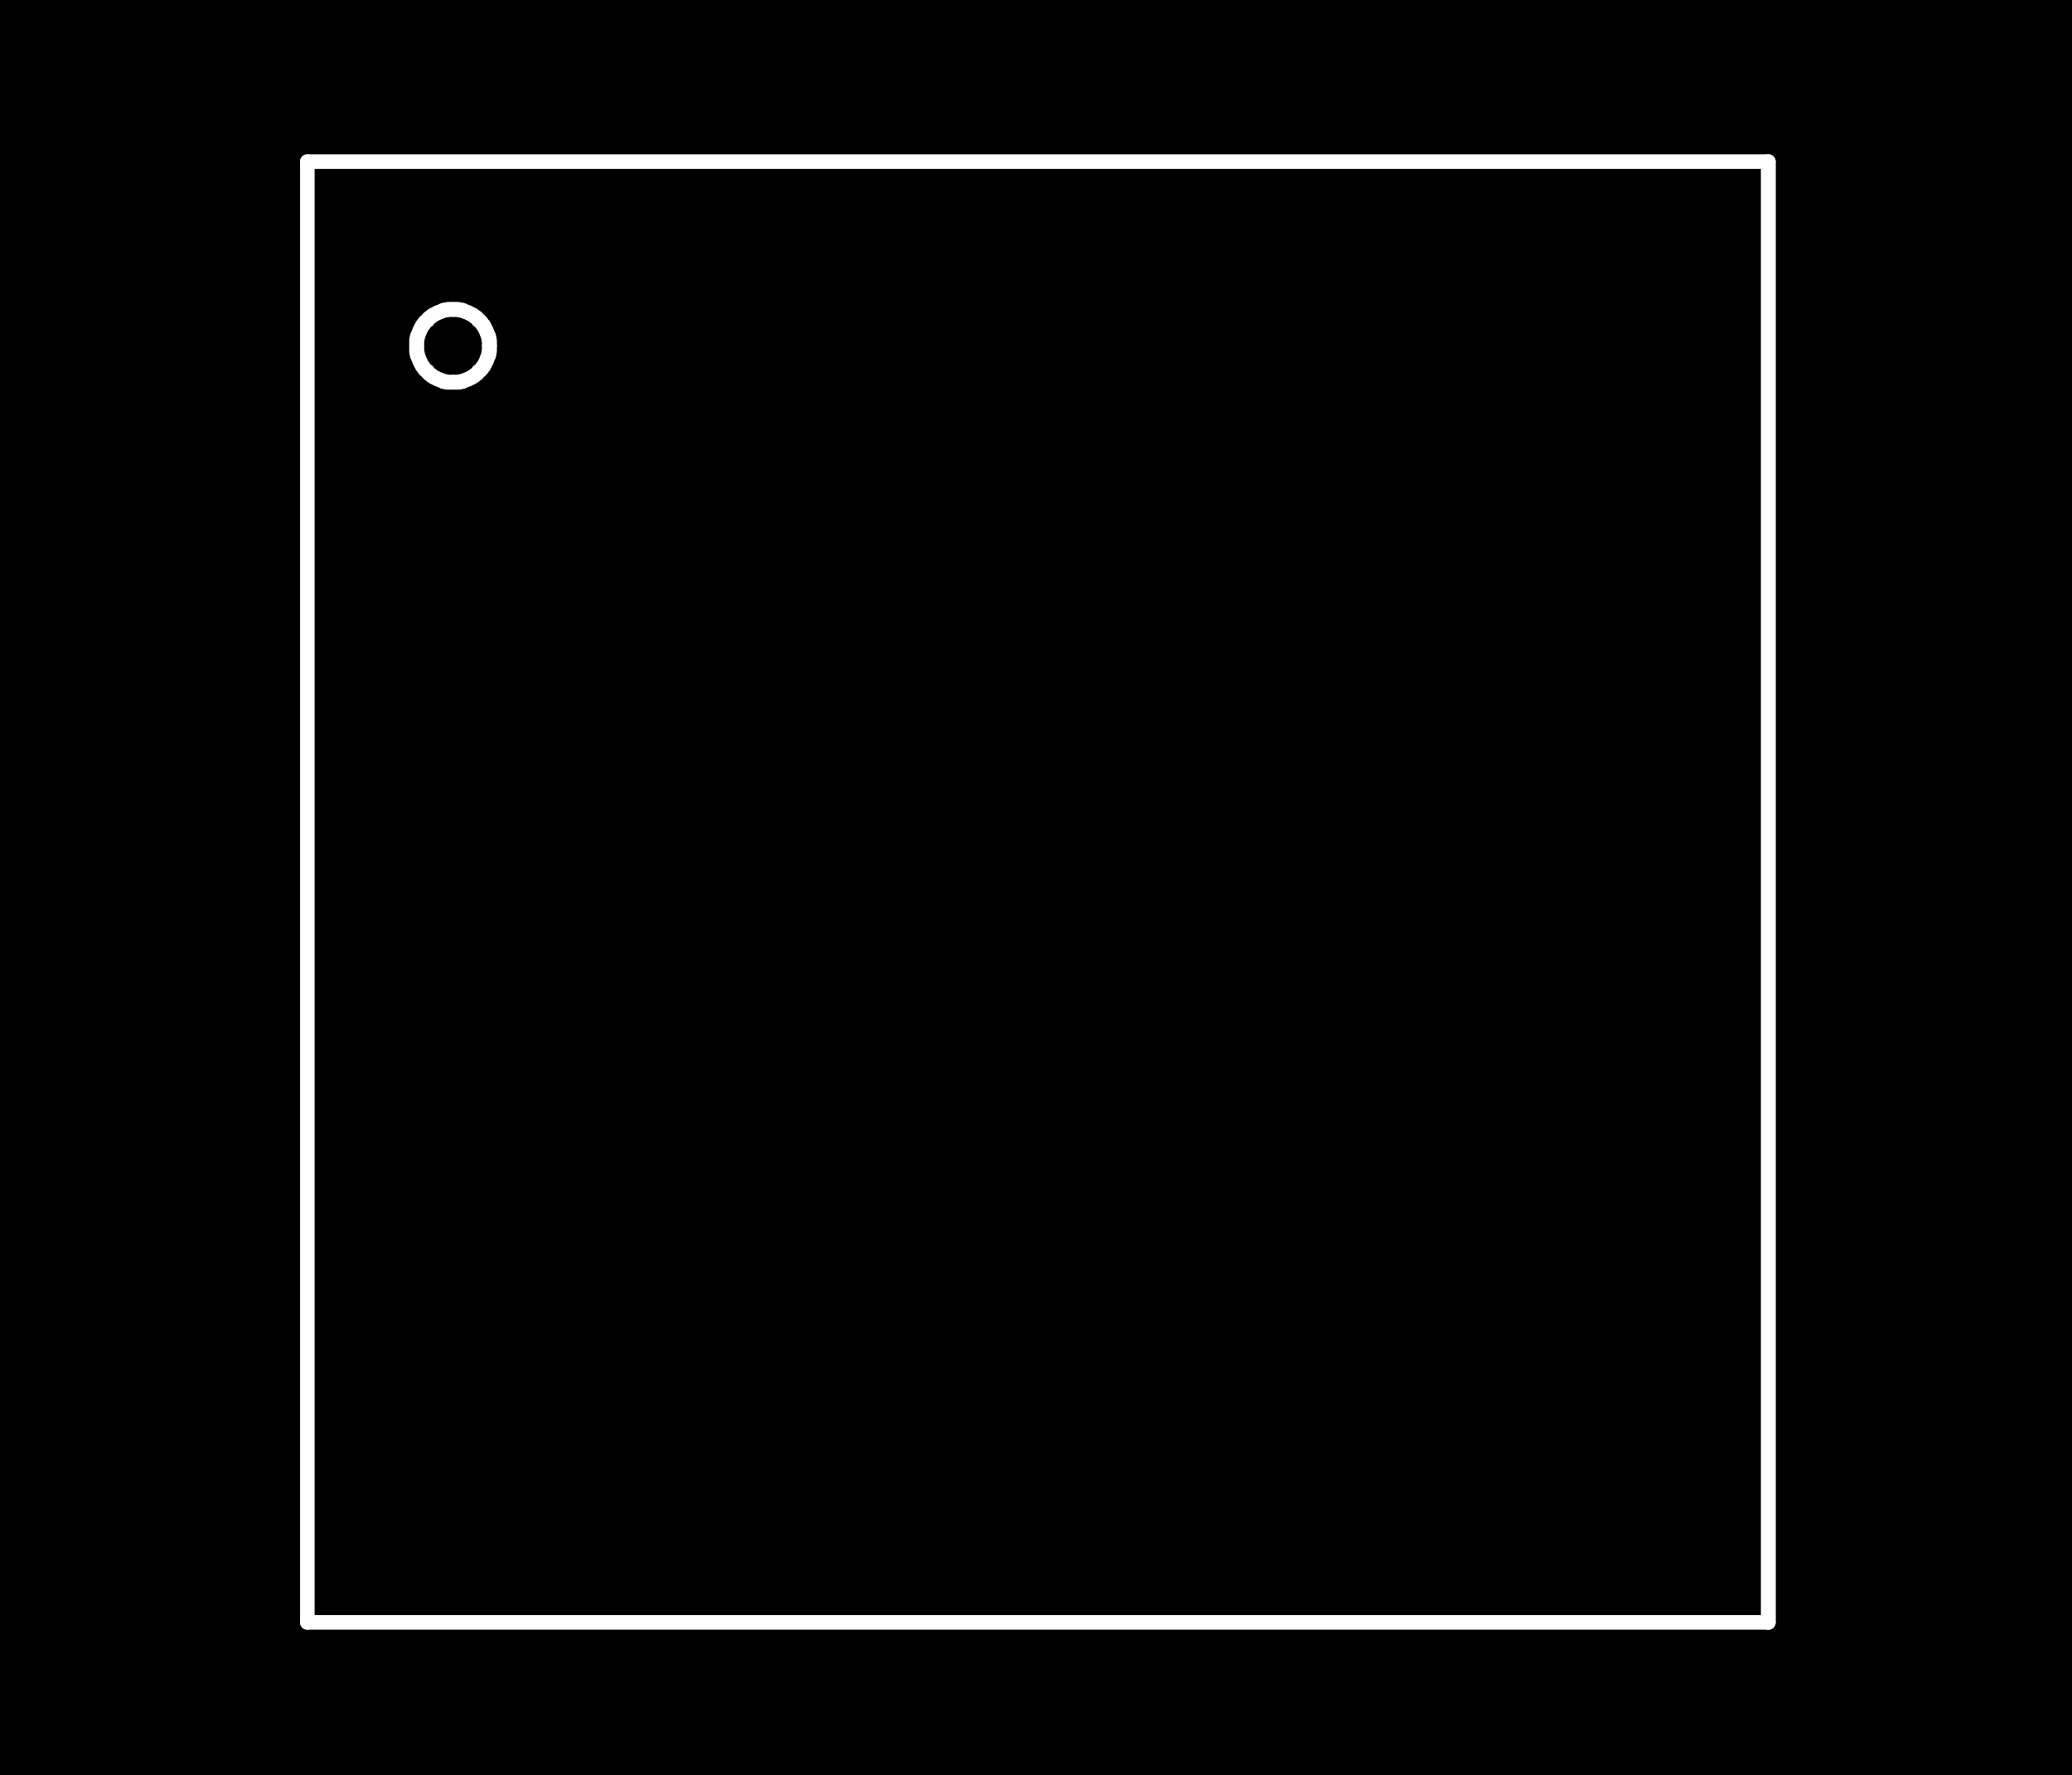 <?xml version="1.0" standalone="no"?>
 <!DOCTYPE svg PUBLIC "-//W3C//DTD SVG 1.1//EN" 
 "http://www.w3.org/Graphics/SVG/1.1/DTD/svg11.dtd"> 
<svg
  xmlns:svg="http://www.w3.org/2000/svg"
  xmlns="http://www.w3.org/2000/svg"
  xmlns:xlink="http://www.w3.org/1999/xlink"
  version="1.1"
  width="2.845mm" height="2.438mm" viewBox="0 0 2.845 2.438">
<rect x="0" y="0" width="2.845" height="2.438" fill="#808080" stroke="none"/>
<title>SVG Image created as outline.svg date 2024/09/26 11:59:28 </title>
  <desc>Image generated by PCBNEW </desc>
<g style="fill:#000000; fill-opacity:1;stroke:#000000; stroke-opacity:1;
stroke-linecap:round; stroke-linejoin:round;"
 transform="translate(0 0) scale(1 1)">
</g>
<g style="fill:#000000; fill-opacity:0.0; 
stroke:#000000; stroke-width:0; stroke-opacity:1; 
stroke-linecap:round; stroke-linejoin:round;">
</g>
<g style="fill:#000000; fill-opacity:1; 
stroke:#000000; stroke-width:0.021; stroke-opacity:1; 
stroke-linecap:round; stroke-linejoin:round;">
<rect x="-5" y="-5" width="12.85" height="12.45" rx="0" />
</g>
<g style="fill:#FFFFFF; fill-opacity:1; 
stroke:#FFFFFF; stroke-width:0.021; stroke-opacity:1; 
stroke-linecap:round; stroke-linejoin:round;">
</g>
<g style="fill:#FFFFFF; fill-opacity:1; 
stroke:#FFFFFF; stroke-width:0.02; stroke-opacity:1; 
stroke-linecap:round; stroke-linejoin:round;">
</g>
<g style="fill:#FFFFFF; fill-opacity:0.0; 
stroke:#FFFFFF; stroke-width:0.02; stroke-opacity:1; 
stroke-linecap:round; stroke-linejoin:round;">
<path d="M0.422 0.222
L0.422 2.228
" />
<path d="M0.422 2.228
L2.428 2.228
" />
<path d="M0.572 0.467
L0.572 0.47
" />
<path d="M0.572 0.47
L0.572 0.472
" />
<path d="M0.572 0.472
L0.572 0.475
" />
</g>
<g style="fill:#FFFFFF; fill-opacity:1; 
stroke:#FFFFFF; stroke-width:0; stroke-opacity:1; 
stroke-linecap:round; stroke-linejoin:round;">
<circle cx="0.572" cy="0.475" r="0.01" /> 
</g>
<g style="fill:#FFFFFF; fill-opacity:1; 
stroke:#FFFFFF; stroke-width:0.02; stroke-opacity:1; 
stroke-linecap:round; stroke-linejoin:round;">
</g>
<g style="fill:#FFFFFF; fill-opacity:0.0; 
stroke:#FFFFFF; stroke-width:0.02; stroke-opacity:1; 
stroke-linecap:round; stroke-linejoin:round;">
<path d="M0.572 0.475
L0.572 0.478
" />
<path d="M0.572 0.478
L0.572 0.48
" />
<path d="M0.572 0.48
L0.572 0.483
" />
<path d="M0.572 0.483
L0.573 0.485
" />
<path d="M0.573 0.462
L0.573 0.465
" />
<path d="M0.573 0.465
L0.572 0.467
" />
<path d="M0.573 0.485
L0.573 0.488
" />
<path d="M0.573 0.488
L0.574 0.49
" />
<path d="M0.574 0.46
L0.573 0.462
" />
<path d="M0.574 0.49
L0.575 0.492
" />
<path d="M0.575 0.458
L0.574 0.46
" />
<path d="M0.575 0.492
L0.576 0.495
" />
<path d="M0.576 0.455
L0.575 0.458
" />
<path d="M0.576 0.495
L0.577 0.497
" />
<path d="M0.577 0.453
L0.576 0.455
" />
<path d="M0.577 0.497
L0.578 0.499
" />
<path d="M0.578 0.451
L0.577 0.453
" />
<path d="M0.578 0.499
L0.579 0.501
" />
<path d="M0.579 0.449
L0.578 0.451
" />
<path d="M0.579 0.501
L0.58 0.503
" />
<path d="M0.58 0.447
L0.579 0.449
" />
<path d="M0.58 0.503
L0.582 0.505
" />
<path d="M0.582 0.445
L0.58 0.447
" />
<path d="M0.582 0.505
L0.583 0.507
" />
<path d="M0.583 0.443
L0.582 0.445
" />
<path d="M0.583 0.507
L0.585 0.509
" />
<path d="M0.585 0.441
L0.583 0.443
" />
<path d="M0.585 0.509
L0.587 0.51
" />
<path d="M0.587 0.44
L0.585 0.441
" />
<path d="M0.587 0.51
L0.588 0.512
" />
<path d="M0.588 0.438
L0.587 0.44
" />
<path d="M0.588 0.512
L0.59 0.514
" />
<path d="M0.59 0.436
L0.588 0.438
" />
<path d="M0.59 0.514
L0.592 0.515
" />
<path d="M0.592 0.435
L0.59 0.436
" />
<path d="M0.592 0.515
L0.594 0.517
" />
<path d="M0.594 0.433
L0.592 0.435
" />
<path d="M0.594 0.517
L0.596 0.518
" />
<path d="M0.596 0.432
L0.594 0.433
" />
<path d="M0.596 0.518
L0.598 0.519
" />
<path d="M0.598 0.431
L0.596 0.432
" />
<path d="M0.598 0.519
L0.6 0.52
" />
<path d="M0.6 0.43
L0.598 0.431
" />
<path d="M0.6 0.52
L0.602 0.521
" />
<path d="M0.602 0.429
L0.6 0.43
" />
<path d="M0.602 0.521
L0.605 0.522
" />
<path d="M0.605 0.428
L0.602 0.429
" />
<path d="M0.605 0.522
L0.607 0.523
" />
<path d="M0.607 0.427
L0.605 0.428
" />
<path d="M0.607 0.523
L0.609 0.524
" />
<path d="M0.609 0.426
L0.607 0.427
" />
<path d="M0.609 0.524
L0.612 0.524
" />
<path d="M0.612 0.426
L0.609 0.426
" />
<path d="M0.612 0.524
L0.614 0.525
" />
<path d="M0.614 0.425
L0.612 0.426
" />
<path d="M0.614 0.525
L0.617 0.525
" />
<path d="M0.617 0.425
L0.614 0.425
" />
<path d="M0.617 0.525
L0.619 0.525
" />
<path d="M0.619 0.425
L0.617 0.425
" />
<path d="M0.619 0.525
L0.622 0.525
" />
<path d="M0.622 0.425
L0.619 0.425
" />
</g>
<g style="fill:#FFFFFF; fill-opacity:1; 
stroke:#FFFFFF; stroke-width:0; stroke-opacity:1; 
stroke-linecap:round; stroke-linejoin:round;">
<circle cx="0.622" cy="0.425" r="0.01" /> 
<circle cx="0.622" cy="0.525" r="0.01" /> 
</g>
<g style="fill:#FFFFFF; fill-opacity:1; 
stroke:#FFFFFF; stroke-width:0.02; stroke-opacity:1; 
stroke-linecap:round; stroke-linejoin:round;">
</g>
<g style="fill:#FFFFFF; fill-opacity:0.0; 
stroke:#FFFFFF; stroke-width:0.02; stroke-opacity:1; 
stroke-linecap:round; stroke-linejoin:round;">
<path d="M0.622 0.525
L0.625 0.525
" />
<path d="M0.625 0.425
L0.622 0.425
" />
<path d="M0.625 0.525
L0.627 0.525
" />
<path d="M0.627 0.425
L0.625 0.425
" />
<path d="M0.627 0.525
L0.63 0.525
" />
<path d="M0.63 0.425
L0.627 0.425
" />
<path d="M0.63 0.525
L0.632 0.524
" />
<path d="M0.632 0.426
L0.63 0.425
" />
<path d="M0.632 0.524
L0.635 0.524
" />
<path d="M0.635 0.426
L0.632 0.426
" />
<path d="M0.635 0.524
L0.637 0.523
" />
<path d="M0.637 0.427
L0.635 0.426
" />
<path d="M0.637 0.523
L0.639 0.522
" />
<path d="M0.639 0.428
L0.637 0.427
" />
<path d="M0.639 0.522
L0.642 0.521
" />
<path d="M0.642 0.429
L0.639 0.428
" />
<path d="M0.642 0.521
L0.644 0.52
" />
<path d="M0.644 0.43
L0.642 0.429
" />
<path d="M0.644 0.52
L0.646 0.519
" />
<path d="M0.646 0.431
L0.644 0.43
" />
<path d="M0.646 0.519
L0.648 0.518
" />
<path d="M0.648 0.432
L0.646 0.431
" />
<path d="M0.648 0.518
L0.65 0.517
" />
<path d="M0.65 0.433
L0.648 0.432
" />
<path d="M0.65 0.517
L0.652 0.515
" />
<path d="M0.652 0.435
L0.65 0.433
" />
<path d="M0.652 0.515
L0.654 0.514
" />
<path d="M0.654 0.436
L0.652 0.435
" />
<path d="M0.654 0.514
L0.656 0.512
" />
<path d="M0.656 0.438
L0.654 0.436
" />
<path d="M0.656 0.512
L0.657 0.51
" />
<path d="M0.657 0.44
L0.656 0.438
" />
<path d="M0.657 0.51
L0.659 0.509
" />
<path d="M0.659 0.441
L0.657 0.44
" />
<path d="M0.659 0.509
L0.661 0.507
" />
<path d="M0.661 0.443
L0.659 0.441
" />
<path d="M0.661 0.507
L0.662 0.505
" />
<path d="M0.662 0.445
L0.661 0.443
" />
<path d="M0.662 0.505
L0.664 0.503
" />
<path d="M0.664 0.447
L0.662 0.445
" />
<path d="M0.664 0.503
L0.665 0.501
" />
<path d="M0.665 0.449
L0.664 0.447
" />
<path d="M0.665 0.501
L0.666 0.499
" />
<path d="M0.666 0.451
L0.665 0.449
" />
<path d="M0.666 0.499
L0.667 0.497
" />
<path d="M0.667 0.453
L0.666 0.451
" />
<path d="M0.667 0.497
L0.668 0.495
" />
<path d="M0.668 0.455
L0.667 0.453
" />
<path d="M0.668 0.495
L0.669 0.492
" />
<path d="M0.669 0.458
L0.668 0.455
" />
<path d="M0.669 0.492
L0.67 0.49
" />
<path d="M0.67 0.46
L0.669 0.458
" />
<path d="M0.67 0.49
L0.671 0.488
" />
<path d="M0.671 0.462
L0.67 0.46
" />
<path d="M0.671 0.465
L0.671 0.462
" />
<path d="M0.671 0.485
L0.672 0.483
" />
<path d="M0.671 0.488
L0.671 0.485
" />
<path d="M0.672 0.467
L0.671 0.465
" />
<path d="M0.672 0.47
L0.672 0.467
" />
<path d="M0.672 0.472
L0.672 0.47
" />
<path d="M0.672 0.475
L0.672 0.472
" />
</g>
<g style="fill:#FFFFFF; fill-opacity:1; 
stroke:#FFFFFF; stroke-width:0; stroke-opacity:1; 
stroke-linecap:round; stroke-linejoin:round;">
<circle cx="0.672" cy="0.475" r="0.01" /> 
<circle cx="0.672" cy="0.475" r="0.01" /> 
</g>
<g style="fill:#FFFFFF; fill-opacity:1; 
stroke:#FFFFFF; stroke-width:0.02; stroke-opacity:1; 
stroke-linecap:round; stroke-linejoin:round;">
</g>
<g style="fill:#FFFFFF; fill-opacity:0.0; 
stroke:#FFFFFF; stroke-width:0.02; stroke-opacity:1; 
stroke-linecap:round; stroke-linejoin:round;">
<path d="M0.672 0.478
L0.672 0.475
" />
<path d="M0.672 0.48
L0.672 0.478
" />
<path d="M0.672 0.483
L0.672 0.48
" />
<path d="M2.428 0.222
L0.422 0.222
" />
<path d="M2.428 2.228
L2.428 0.222
" />
<path d="M2.428 2.228
L2.428 0.222
" />
<g >
</g>
<g >
</g>
<g >
</g>
<g >
</g>
</g> 
</svg>
